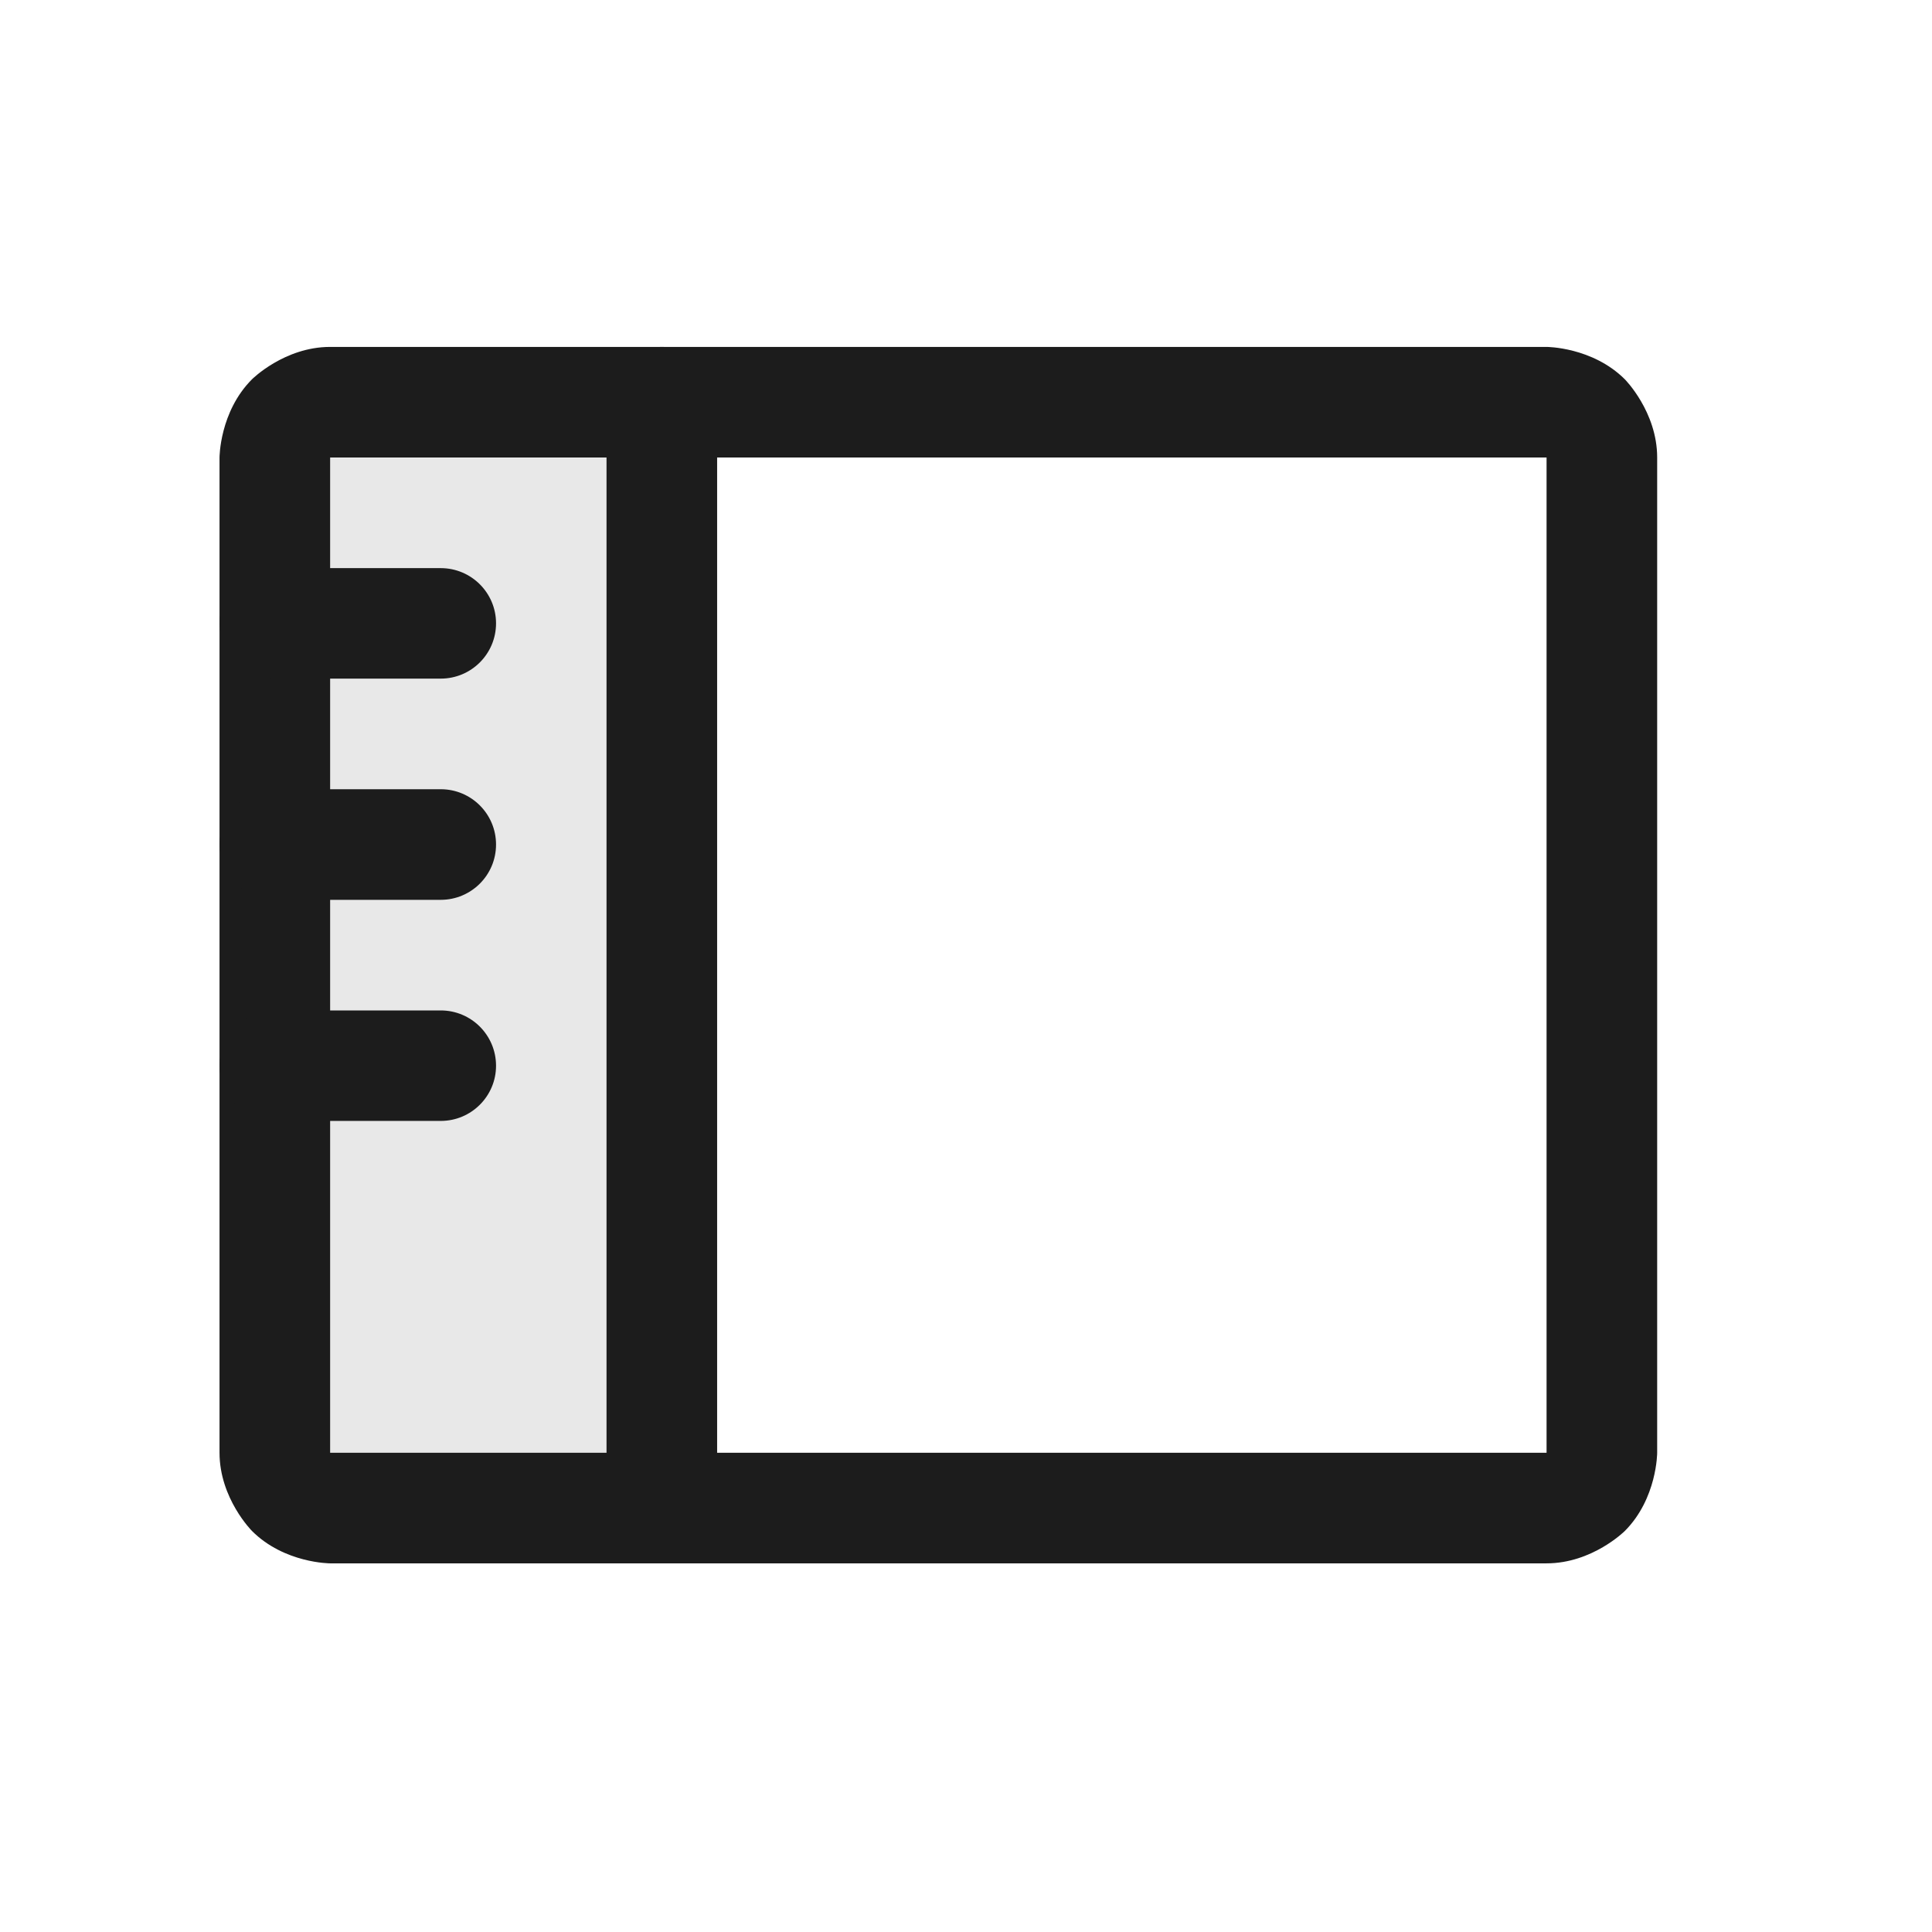 <svg width="16" height="16" viewBox="0 0 16 16" fill="none" xmlns="http://www.w3.org/2000/svg">
<g id="Sidebar-d">
<path id="Vector" d="M2.734 12.489C2.613 12.489 2.496 12.44 2.41 12.354C2.325 12.268 2.276 12.152 2.276 12.031V3.788C2.276 3.667 2.325 3.551 2.41 3.465C2.496 3.379 2.613 3.331 2.734 3.331H5.482V12.489H2.734Z" fill="#1C1C1C" fill-opacity="0.1"/>
<path id="Vector_2" d="M5.023 3.331V12.489C5.023 12.742 5.228 12.947 5.481 12.947C5.734 12.947 5.939 12.742 5.939 12.489V3.331C5.939 3.078 5.734 2.873 5.481 2.873C5.228 2.873 5.023 3.078 5.023 3.331Z" fill="#1C1C1C"/>
<path id="Vector_3" fill-rule="evenodd" clip-rule="evenodd" d="M1.818 3.789C1.818 3.789 1.818 3.41 2.087 3.141C2.087 3.141 2.355 2.873 2.734 2.873H12.808C12.808 2.873 13.187 2.873 13.456 3.141C13.456 3.141 13.724 3.41 13.724 3.789V12.031C13.724 12.031 13.724 12.41 13.456 12.679C13.456 12.679 13.187 12.947 12.808 12.947H2.734C2.734 12.947 2.355 12.947 2.087 12.679C2.087 12.679 1.818 12.41 1.818 12.031V3.789ZM2.734 3.789V12.031H12.808V3.789H2.734Z" fill="#1C1C1C"/>
<path id="Vector_4" d="M2.276 5.62H3.65C3.903 5.62 4.108 5.415 4.108 5.162C4.108 4.91 3.903 4.705 3.65 4.705H2.276C2.023 4.705 1.818 4.91 1.818 5.162C1.818 5.415 2.023 5.62 2.276 5.62Z" fill="#1C1C1C"/>
<path id="Vector_5" d="M2.276 7.452H3.65C3.903 7.452 4.108 7.247 4.108 6.994C4.108 6.741 3.903 6.536 3.65 6.536H2.276C2.023 6.536 1.818 6.741 1.818 6.994C1.818 7.247 2.023 7.452 2.276 7.452Z" fill="#1C1C1C"/>
<path id="Vector_6" d="M2.276 9.283H3.65C3.903 9.283 4.108 9.078 4.108 8.826C4.108 8.573 3.903 8.368 3.65 8.368H2.276C2.023 8.368 1.818 8.573 1.818 8.826C1.818 9.078 2.023 9.283 2.276 9.283Z" fill="#1C1C1C"/>
</g>
</svg>
